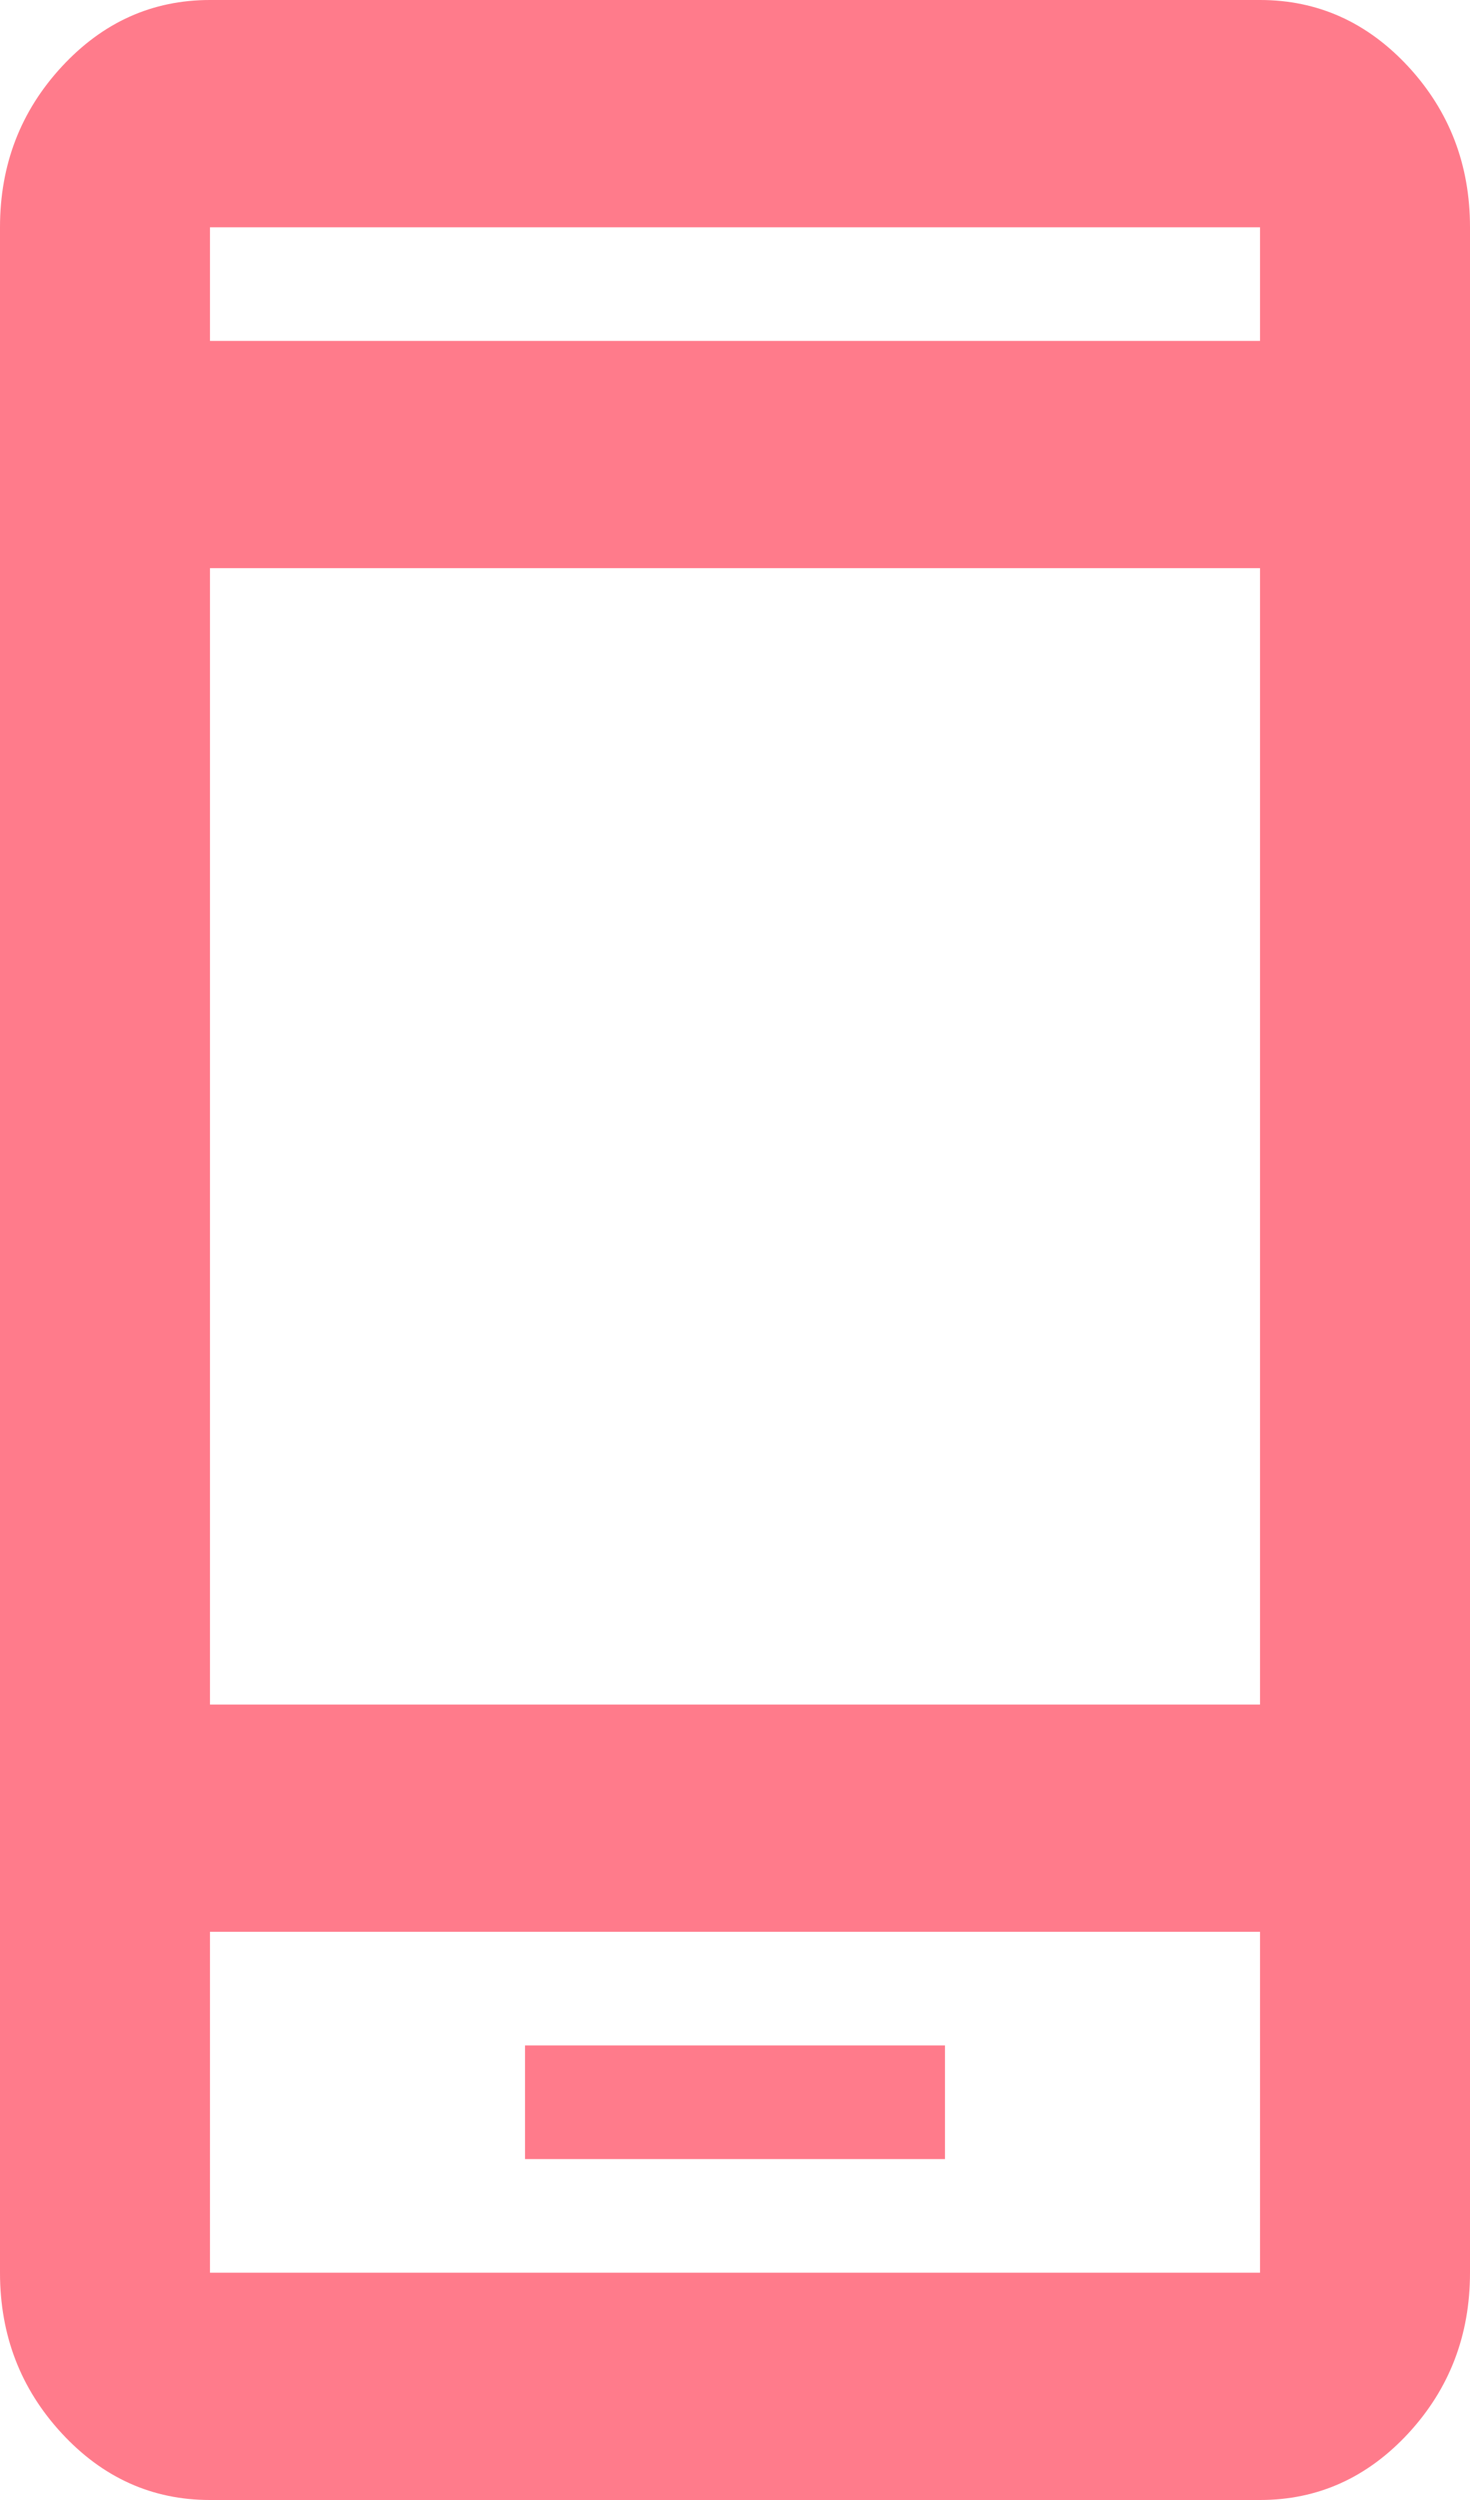 <svg width="40" height="68" viewBox="0 0 40 68" fill="none" xmlns="http://www.w3.org/2000/svg">
<path d="M14.286 58.727H25.714V55.636H14.286V58.727ZM5.714 68C4.143 68 2.798 67.395 1.68 66.186C0.56 64.974 0 63.518 0 61.818V6.182C0 4.482 0.56 3.026 1.68 1.814C2.798 0.605 4.143 0 5.714 0H34.286C35.857 0 37.203 0.605 38.323 1.814C39.441 3.026 40 4.482 40 6.182V61.818C40 63.518 39.441 64.974 38.323 66.186C37.203 67.395 35.857 68 34.286 68H5.714ZM5.714 52.545V61.818H34.286V52.545H5.714ZM5.714 46.364H34.286V15.454H5.714V46.364ZM5.714 9.273H34.286V6.182H5.714V9.273Z" fill="#FF445A" fill-opacity="0.7"/>
</svg>
